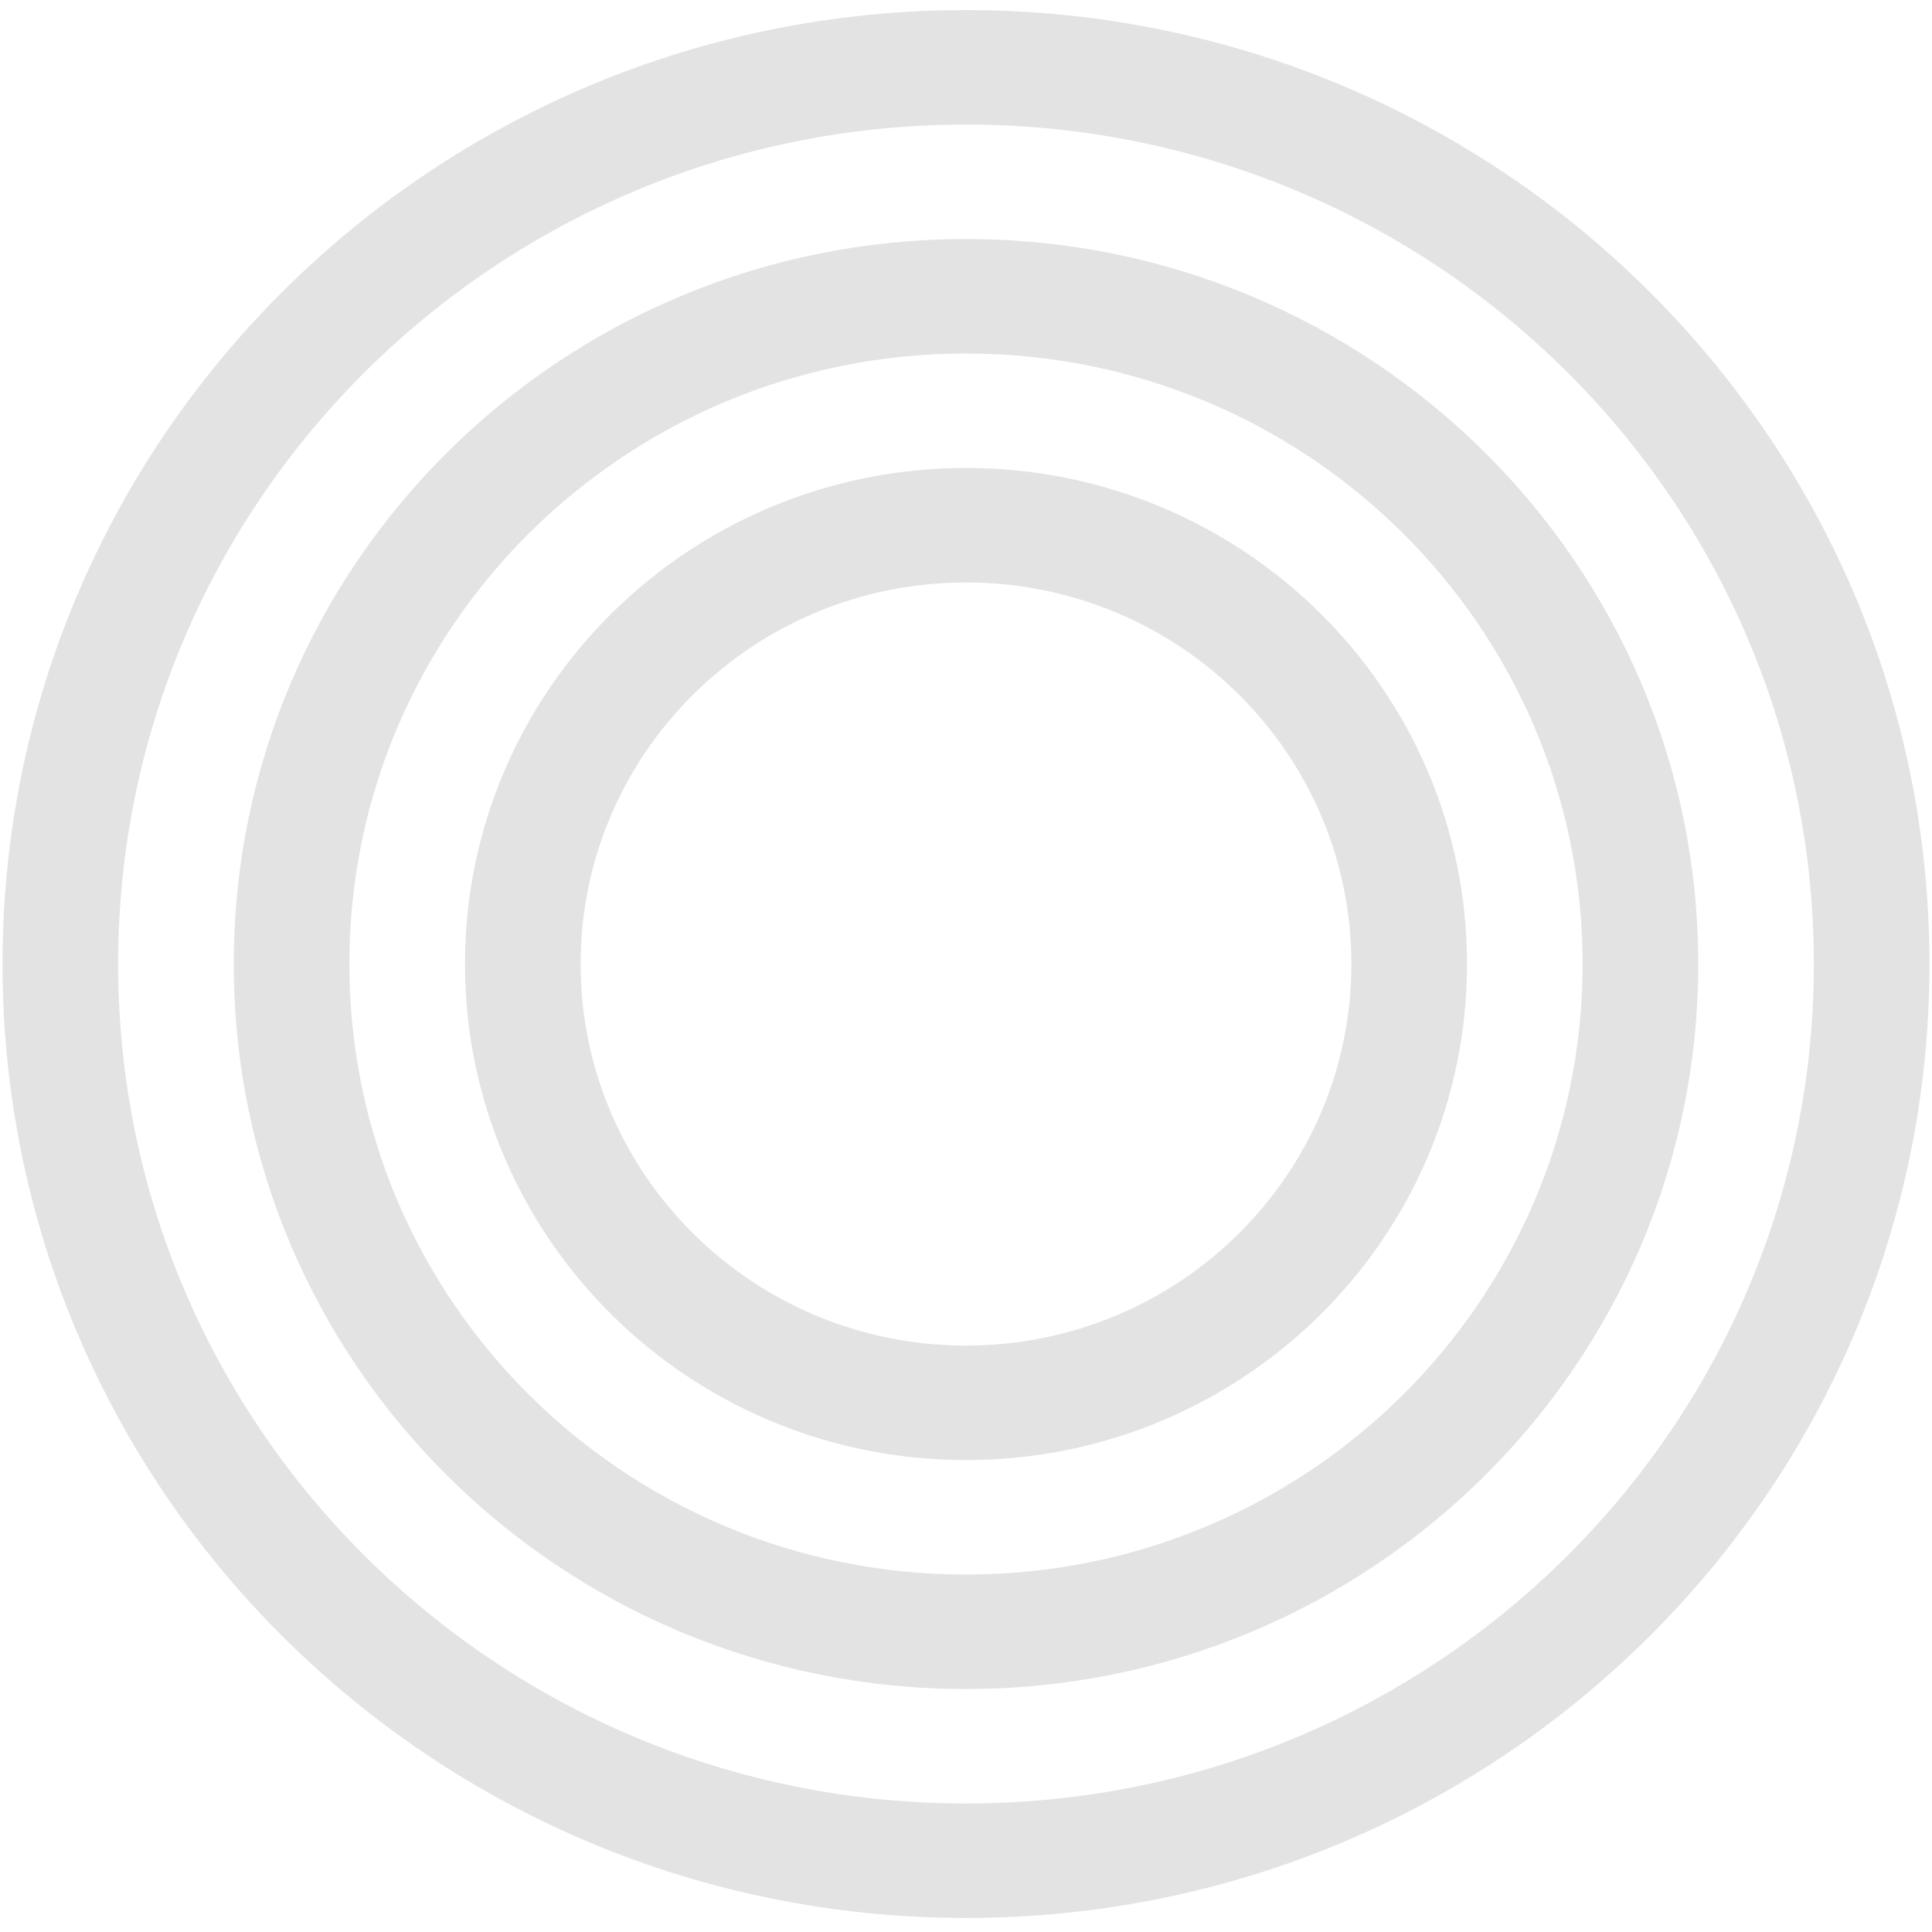 <svg width="250" height="250" viewBox="0 0 383 379" fill="none" xmlns="http://www.w3.org/2000/svg">
<path fill-rule="evenodd" clip-rule="evenodd" d="M191.5 378.218C296.985 378.218 382.5 293.55 382.5 189.109C382.5 84.667 296.985 0 191.5 0C86.014 0 0.5 84.667 0.5 189.109C0.5 293.55 86.014 378.218 191.5 378.218ZM191.5 355.525C284.328 355.525 359.58 281.018 359.58 189.109C359.58 97.2 284.328 22.693 191.5 22.693C98.672 22.693 23.42 97.2 23.42 189.109C23.42 281.018 98.672 355.525 191.5 355.525ZM191.5 332.832C271.67 332.832 336.66 268.485 336.66 189.109C336.66 109.733 271.67 45.386 191.5 45.386C111.33 45.386 46.34 109.733 46.34 189.109C46.34 268.485 111.33 332.832 191.5 332.832ZM191.5 310.139C259.011 310.139 313.74 255.951 313.74 189.109C313.74 122.266 259.011 68.079 191.5 68.079C123.989 68.079 69.26 122.266 69.26 189.109C69.26 255.951 123.989 310.139 191.5 310.139ZM290.82 189.109C290.82 243.419 246.353 287.445 191.5 287.445C136.647 287.445 92.18 243.419 92.18 189.109C92.18 134.799 136.647 90.772 191.5 90.772C246.353 90.772 290.82 134.799 290.82 189.109ZM267.9 189.109C267.9 230.885 233.694 264.752 191.5 264.752C149.305 264.752 115.1 230.885 115.1 189.109C115.1 147.332 149.305 113.465 191.5 113.465C233.694 113.465 267.9 147.332 267.9 189.109Z" fill="#E3E3E3"/>
</svg>
